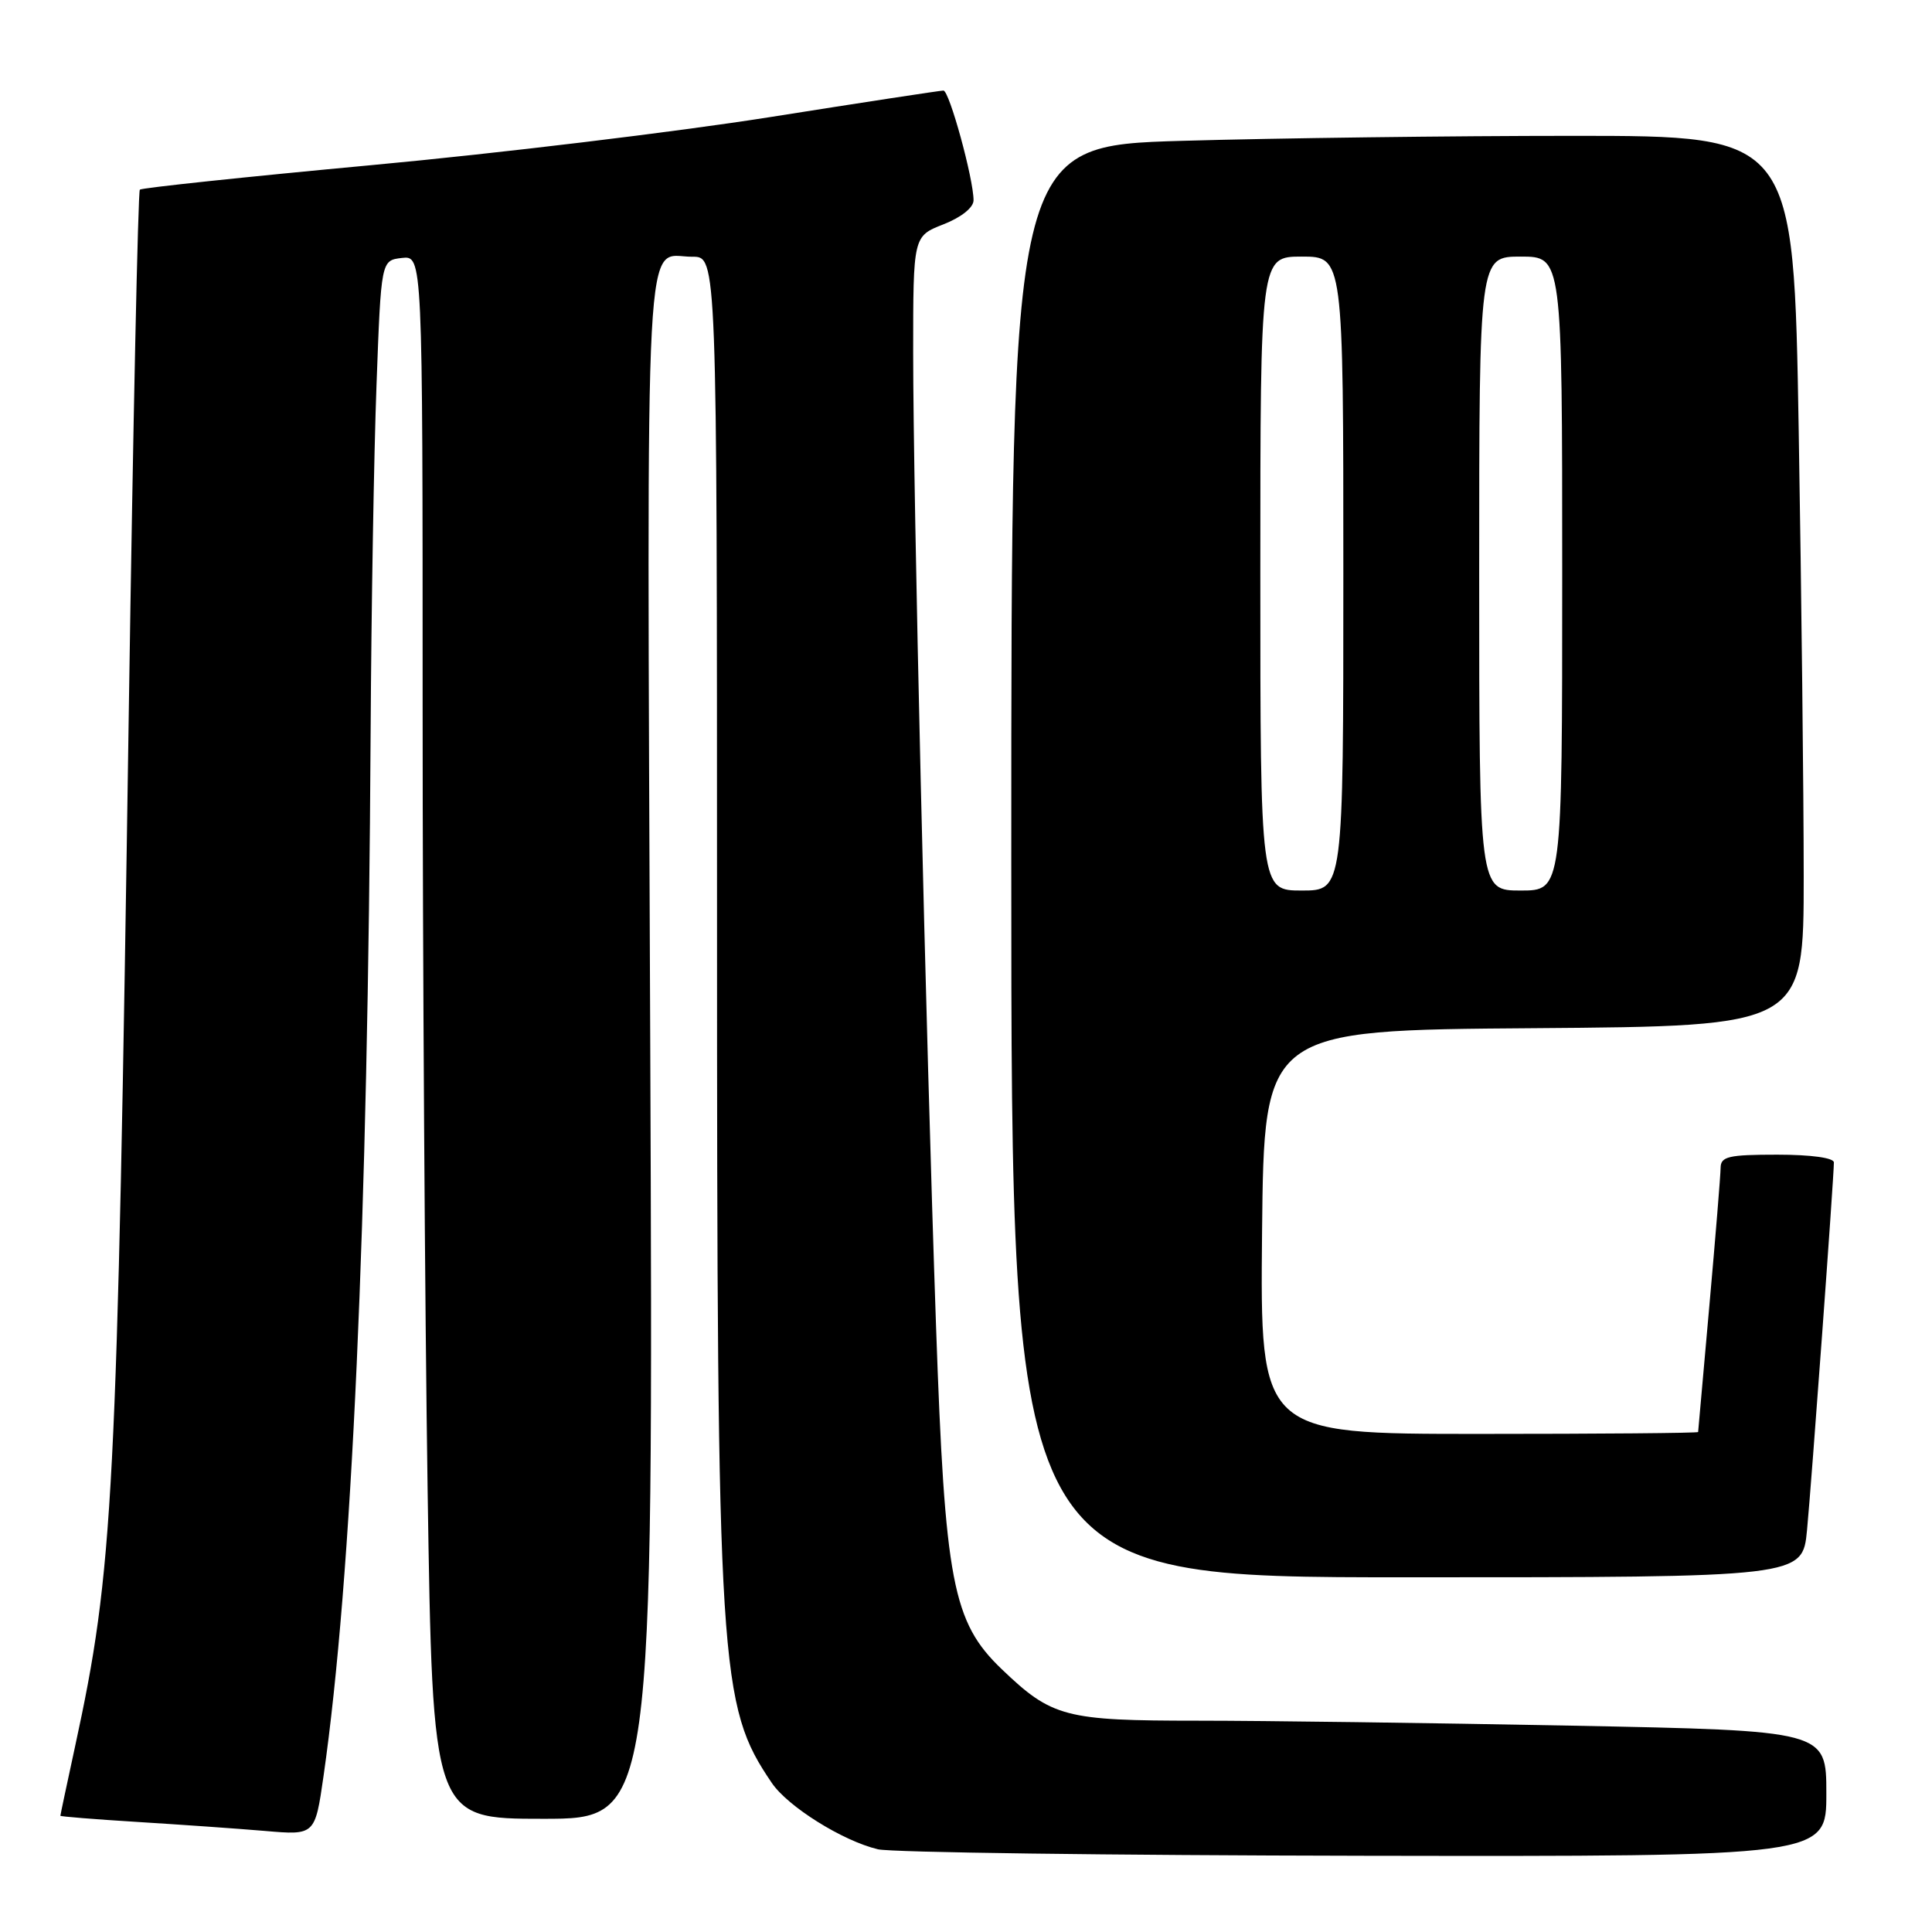<?xml version="1.0" encoding="UTF-8" standalone="no"?>
<!DOCTYPE svg PUBLIC "-//W3C//DTD SVG 1.1//EN" "http://www.w3.org/Graphics/SVG/1.1/DTD/svg11.dtd" >
<svg xmlns="http://www.w3.org/2000/svg" xmlns:xlink="http://www.w3.org/1999/xlink" version="1.1" viewBox="0 0 256 256">
 <g >
 <path fill="currentColor"
d=" M 242.00 237.66 C 242.00 229.32 242.00 229.32 208.25 228.66 C 189.69 228.30 167.39 228.00 158.70 228.00 C 141.11 228.00 139.39 227.55 132.72 221.16 C 126.22 214.93 125.21 209.64 124.03 175.72 C 122.66 136.26 121.00 65.72 121.00 46.75 C 121.00 31.30 121.00 31.30 125.00 29.73 C 127.38 28.80 129.00 27.50 129.00 26.54 C 129.00 23.70 125.79 12.00 125.01 12.00 C 124.60 12.00 114.19 13.59 101.88 15.54 C 89.57 17.48 65.88 20.34 49.24 21.88 C 32.59 23.43 18.78 24.89 18.53 25.13 C 18.29 25.38 17.63 56.38 17.07 94.04 C 15.51 199.02 15.04 207.93 9.94 231.45 C 8.87 236.38 8.00 240.49 8.00 240.60 C 8.00 240.70 12.61 241.07 18.25 241.42 C 23.89 241.77 31.48 242.30 35.12 242.61 C 41.74 243.18 41.74 243.18 42.87 235.34 C 46.63 209.13 48.75 162.10 49.11 97.00 C 49.20 80.78 49.55 60.08 49.89 51.00 C 50.50 34.50 50.50 34.50 53.25 34.18 C 56.00 33.87 56.00 33.87 56.00 93.77 C 56.00 126.72 56.30 173.32 56.66 197.34 C 57.33 241.00 57.33 241.00 71.95 241.00 C 86.57 241.00 86.57 241.00 86.16 138.38 C 85.72 25.98 85.28 34.05 91.75 34.02 C 95.00 34.00 95.00 34.00 95.01 121.25 C 95.01 221.65 95.29 225.96 102.27 236.25 C 104.40 239.39 111.66 243.93 116.33 245.04 C 118.07 245.46 147.06 245.84 180.75 245.90 C 242.00 246.00 242.00 246.00 242.00 237.66 Z  M 239.44 202.75 C 240.04 196.45 243.00 155.94 243.00 154.03 C 243.00 153.42 239.98 153.00 235.50 153.00 C 229.03 153.00 228.00 153.24 227.99 154.75 C 227.98 155.71 227.31 163.93 226.50 173.00 C 225.69 182.07 225.02 189.61 225.01 189.75 C 225.01 189.89 211.94 190.00 195.98 190.00 C 166.97 190.00 166.97 190.00 167.23 163.25 C 167.50 136.50 167.50 136.50 203.25 136.24 C 239.00 135.97 239.00 135.97 239.00 116.15 C 239.00 105.25 238.70 78.70 238.34 57.16 C 237.68 18.00 237.68 18.00 208.50 18.00 C 192.45 18.00 169.13 18.30 156.66 18.66 C 134.00 19.32 134.00 19.32 134.00 114.16 C 134.00 209.00 134.00 209.00 186.42 209.00 C 238.84 209.00 238.84 209.00 239.44 202.75 Z  M 167.00 76.00 C 167.00 34.00 167.00 34.00 172.50 34.00 C 178.00 34.00 178.00 34.00 178.00 76.00 C 178.00 118.00 178.00 118.00 172.50 118.00 C 167.00 118.00 167.00 118.00 167.00 76.00 Z  M 196.00 76.00 C 196.00 34.00 196.00 34.00 201.50 34.00 C 207.00 34.00 207.00 34.00 207.00 76.00 C 207.00 118.00 207.00 118.00 201.50 118.00 C 196.00 118.00 196.00 118.00 196.00 76.00 Z "/>
</g>
</svg>